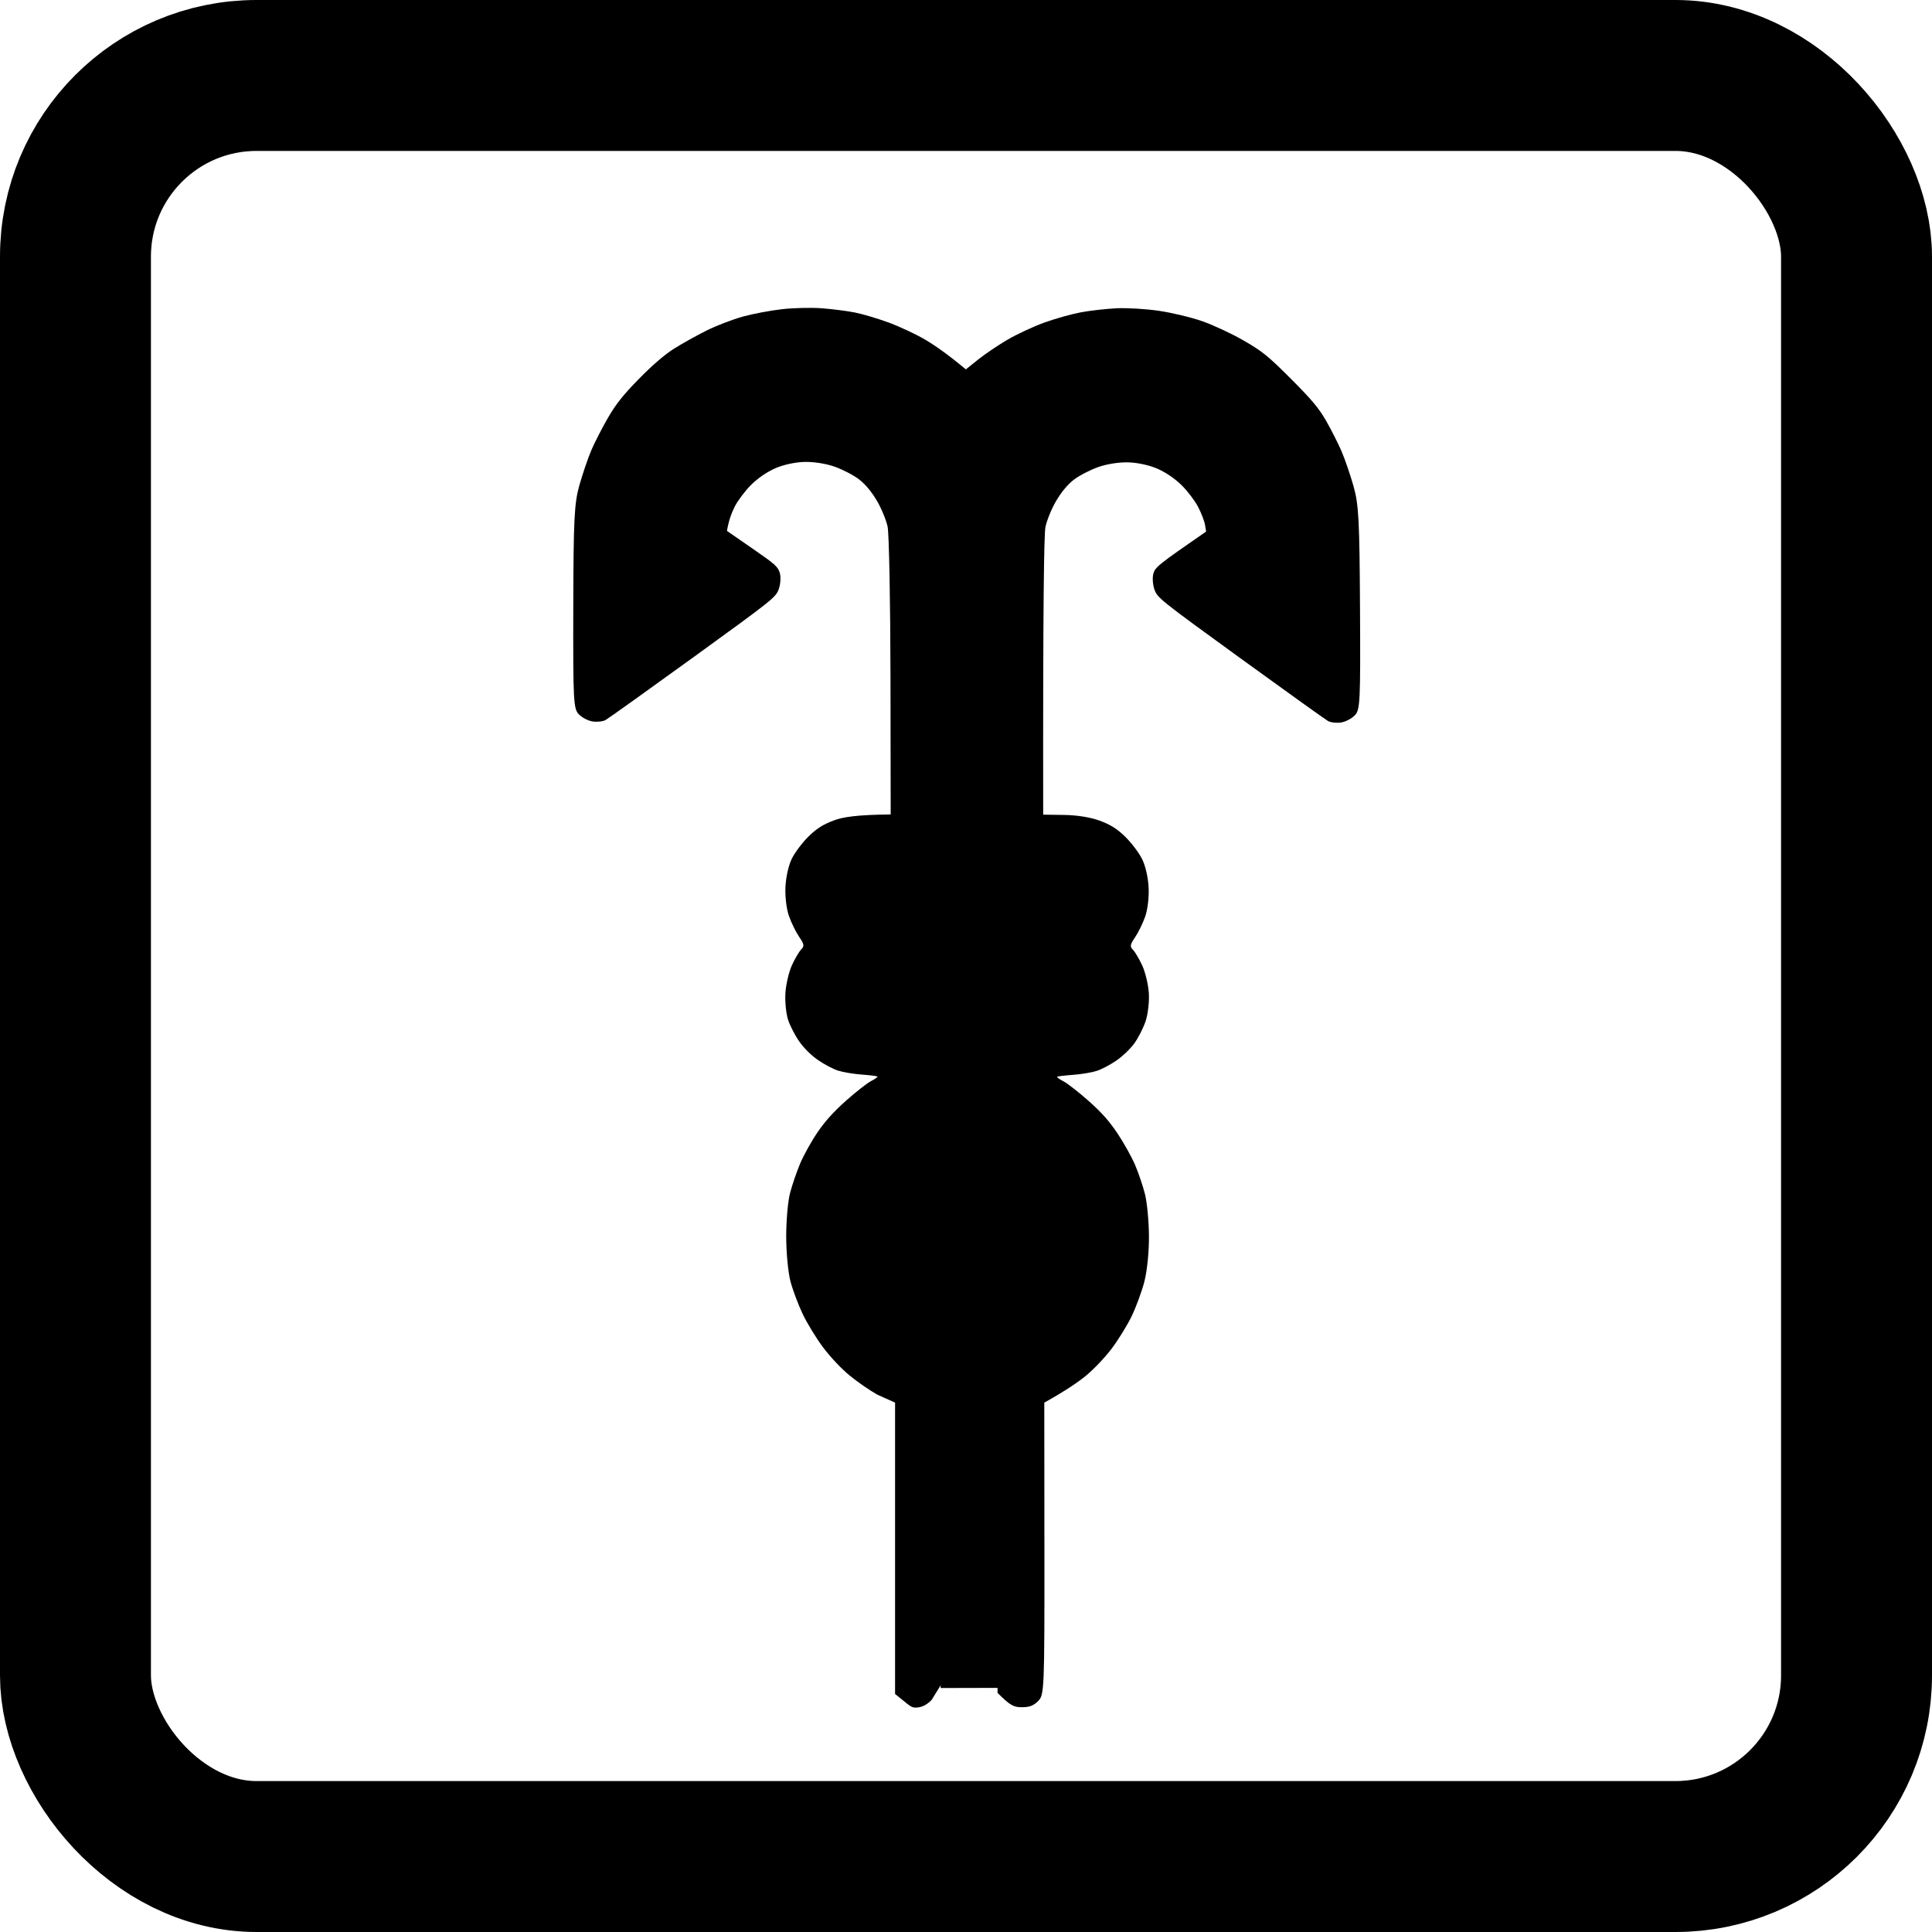 <svg width="512" height="512" viewBox="0 0 512 512" fill="none" xmlns="http://www.w3.org/2000/svg">
<rect x="20" y="20" width="472" height="472" rx="48" stroke="black" stroke-width="40"/>
<path d="M156.726 119.273C157.609 117.222 159.57 113.389 161.097 110.757C163.215 107.089 165.151 104.653 169.364 100.361C172.977 96.686 176.185 93.931 178.693 92.359C180.791 91.036 184.638 88.901 187.239 87.601C189.836 86.305 194.176 84.638 196.881 83.894C199.585 83.151 204.274 82.267 207.308 81.933C210.343 81.59 215.064 81.485 217.796 81.694C220.528 81.902 224.44 82.401 226.488 82.805C228.535 83.208 232.564 84.393 235.431 85.447C238.302 86.496 242.675 88.54 245.147 89.99C247.618 91.44 251.061 93.807 255.961 97.89L259.237 95.264C261.042 93.825 264.536 91.463 267.004 90.02C269.471 88.577 273.838 86.545 276.707 85.504C279.575 84.462 283.948 83.235 286.417 82.771C288.89 82.312 293.161 81.828 295.916 81.694C298.665 81.564 303.712 81.865 307.13 82.368C310.548 82.871 315.725 84.111 318.627 85.129C321.534 86.144 326.454 88.442 329.563 90.235C334.55 93.116 336.021 94.302 342.121 100.402C347.682 105.972 349.496 108.141 351.458 111.561C352.792 113.899 354.617 117.493 355.505 119.545C356.389 121.602 357.827 125.778 358.695 128.832C360.072 133.666 360.291 137.849 360.417 161.206C360.553 186.111 360.454 188.136 359.018 189.589C358.143 190.482 356.556 191.294 355.346 191.471C354.18 191.647 352.64 191.467 351.932 191.07C351.224 190.673 340.766 183.183 328.695 174.427C307.346 158.935 306.722 158.436 305.932 156.205C305.49 154.946 305.362 153.068 305.65 152.031C306.137 150.323 306.786 149.737 319.634 140.873L319.338 139.083C319.176 138.095 318.359 135.972 317.525 134.355C316.686 132.743 314.742 130.178 313.205 128.649C311.44 126.894 309.111 125.284 306.88 124.28C304.797 123.334 301.632 122.622 299.135 122.534C296.648 122.446 293.316 122.962 290.999 123.791C288.837 124.562 285.942 126.067 284.569 127.137C282.929 128.412 281.325 130.328 279.918 132.706C278.728 134.698 277.45 137.811 277.061 139.626C276.677 141.446 276.385 159.346 276.454 215.894L281.994 215.968C285.376 216.008 289.048 216.596 291.43 217.485C294.359 218.575 296.051 219.645 298.253 221.802C299.861 223.384 301.845 226.007 302.661 227.641C303.54 229.391 304.248 232.463 304.394 235.124C304.535 237.7 304.144 241.051 303.479 242.919C302.841 244.724 301.62 247.21 300.768 248.446C299.484 250.309 299.396 250.86 300.229 251.685C300.786 252.233 301.901 254.121 302.713 255.884C303.526 257.647 304.309 260.928 304.454 263.18C304.604 265.427 304.217 268.764 303.606 270.596C302.99 272.424 301.645 275.079 300.615 276.492C299.549 277.959 297.5 279.928 295.851 281.06C294.259 282.161 291.898 283.4 290.604 283.812C289.305 284.228 286.476 284.696 284.309 284.849C282.147 285.006 280.269 285.235 280.149 285.355C280.025 285.479 280.786 286.019 281.837 286.563C282.888 287.107 285.873 289.434 288.47 291.738C291.985 294.862 293.964 297.09 296.22 300.475C297.888 302.978 299.962 306.714 300.837 308.78C301.712 310.846 302.878 314.278 303.419 316.41C303.97 318.543 304.448 323.518 304.485 327.465C304.526 331.585 304.012 336.751 303.282 339.593C302.578 342.311 301.013 346.55 299.807 349.004C298.591 351.459 296.22 355.282 294.527 357.5C292.791 359.79 289.871 362.851 287.809 364.557C285.8 366.219 282.488 368.506 276.748 371.715L276.779 410.406C276.812 447.632 276.752 449.163 275.148 450.767C273.89 452.025 272.832 452.432 270.812 452.43C268.676 452.427 267.763 452.047 264.363 448.63L264.171 324.949L261.841 322.601C259.764 320.515 259.168 320.256 256.391 320.253C253.659 320.249 253.978 320.462 249.81 324.63L249.81 445.771L246.887 450.501C245.563 451.834 244.367 452.433 242.863 452.529C241.372 452.621 241.007 451.918 237.203 448.923L237.203 371.708L232.461 369.581C230.426 368.434 227.104 366.134 225.094 364.471C222.916 362.666 220.122 359.703 218.178 357.129C216.382 354.754 213.942 350.777 212.751 348.288C211.559 345.799 210.081 341.868 209.473 339.545C208.86 337.226 208.359 331.916 208.353 327.751C208.347 323.586 208.79 318.43 209.339 316.295C209.883 314.155 211.106 310.579 212.046 308.347C212.991 306.119 215.064 302.388 216.654 300.068C218.652 297.133 220.976 294.56 224.242 291.659C226.829 289.358 229.803 287.034 230.852 286.493C231.902 285.952 232.657 285.41 232.537 285.29C232.417 285.169 230.539 284.935 228.376 284.772C226.209 284.613 223.378 284.138 222.078 283.718C220.778 283.298 218.414 282.053 216.823 280.952C214.993 279.69 213.17 277.894 211.878 276.095C210.75 274.522 209.393 271.904 208.853 270.27C208.316 268.632 207.996 265.414 208.144 263.119C208.297 260.827 209.075 257.509 209.887 255.752C210.695 253.991 211.809 252.111 212.365 251.564C213.195 250.742 213.106 250.19 211.817 248.324C210.961 247.086 209.734 244.597 209.091 242.789C208.421 240.919 208.02 237.568 208.155 234.992C208.293 232.331 208.992 229.262 209.866 227.514C210.678 225.882 212.655 223.264 214.259 221.687C216.454 219.536 218.144 218.47 221.07 217.389C223.45 216.506 227.12 215.928 236.041 215.838L235.987 179.355C235.955 159.291 235.61 141.385 235.225 139.569C234.835 137.757 233.545 134.636 232.35 132.641C230.936 130.258 229.327 128.338 227.683 127.059C226.307 125.985 223.408 124.472 221.244 123.695C218.925 122.86 215.591 122.335 213.104 122.416C210.608 122.497 207.445 123.2 205.364 124.141C203.136 125.139 200.811 126.742 199.051 128.493C197.518 130.017 195.581 132.577 194.747 134.187C193.917 135.801 193.106 137.922 192.656 140.698L199.395 145.358C205.528 149.598 206.178 150.186 206.67 151.895C206.961 152.933 206.839 154.81 206.4 156.069C205.615 158.297 204.993 158.795 183.687 174.228C171.64 182.951 161.202 190.412 160.495 190.807C159.788 191.202 158.249 191.378 157.083 191.199C155.868 191.015 154.282 190.202 153.405 189.307C151.97 187.845 151.865 185.803 151.924 160.907C151.981 137.501 152.189 133.381 153.557 128.546C154.421 125.499 155.848 121.327 156.726 119.273Z" fill="black"/>
<path d="M249.28 447.342L249.464 385.94L249.649 324.538L252.002 322.185C254.088 320.099 254.705 319.832 257.502 319.825C260.307 319.818 260.909 320.077 265.349 324.535L265.088 447.303L249.28 447.342Z" fill="black"/>
<path d="M171.223 118.162C172.28 116.244 173.905 113.614 174.839 112.313C175.763 111.011 177.932 108.51 179.645 106.753C181.362 105 184.557 102.317 186.755 100.791C188.948 99.271 192.541 97.185 194.737 96.154C196.925 95.124 200.611 93.806 202.918 93.22C205.222 92.639 209.103 91.987 211.536 91.769C213.974 91.556 218.335 91.635 221.225 91.947C224.119 92.264 228.46 93.17 230.868 93.965C233.28 94.763 237.116 96.372 239.392 97.549C242.351 99.075 245.201 101.212 249.382 105.05C255.159 110.35 255.267 110.413 258.019 110.406C260.779 110.399 260.883 110.332 266.691 105.007C270.887 101.153 273.747 99.001 276.718 97.456C279.001 96.268 282.844 94.64 285.261 93.829C287.672 93.023 291.878 92.1 294.599 91.783C297.32 91.466 301.268 91.312 303.363 91.433C305.462 91.558 309.336 92.124 311.969 92.692C314.603 93.27 318.955 94.766 321.641 96.027C324.326 97.288 328.497 99.782 330.898 101.57C333.465 103.479 336.636 106.425 338.573 108.695C340.388 110.826 342.928 114.439 344.222 116.724C345.511 119.014 347.197 122.773 347.964 125.091C348.736 127.404 349.702 131.381 350.114 133.929C350.526 136.477 350.831 145.76 350.719 170.556L338.136 161.389C331.211 156.339 325.57 151.996 325.584 151.731C325.608 151.466 327.031 150.347 328.76 149.237C330.485 148.131 332.553 146.566 333.359 145.759C334.364 144.745 334.881 143.323 335.016 141.178C335.124 139.465 334.831 136.332 334.359 134.211C333.888 132.09 332.499 128.339 331.269 125.865C329.555 122.43 328.108 120.46 325.099 117.46C322.937 115.307 319.639 112.649 317.776 111.552C315.909 110.46 312.342 108.985 309.844 108.272C307.351 107.563 302.964 106.999 300.1 107.028C296.539 107.055 293.166 107.684 289.408 109.02C285.525 110.401 282.635 111.927 279.536 114.246C275.815 117.025 274.706 118.179 272.238 121.822C270.64 124.191 268.585 128.22 267.67 130.776C266.135 135.073 265.992 138.41 265.619 214.361L249.91 214.4L249.914 174.93C249.915 140.181 249.739 134.939 248.445 131.102C247.641 128.704 245.861 125.03 244.5 122.939C243.138 120.847 241.215 118.329 240.229 117.343C239.242 116.356 236.725 114.434 234.633 113.072C232.546 111.706 228.567 109.837 225.795 108.904C222.458 107.784 218.93 107.221 215.342 107.248C212.361 107.269 208.07 107.864 205.798 108.567C203.53 109.274 200.141 110.753 198.268 111.854C196.395 112.956 193.237 115.477 191.245 117.451C189.257 119.43 186.732 122.583 185.635 124.461C184.533 126.334 183.077 129.512 182.389 131.519C181.705 133.521 181.08 137.25 180.997 139.799C180.866 143.671 181.102 144.7 182.402 146.018C183.263 146.888 185.372 148.493 187.092 149.59C188.811 150.687 190.233 151.803 190.255 152.068C190.268 152.333 184.597 156.704 165.026 171.019L165.03 155.022C165.038 146.223 165.39 136.938 165.814 134.388C166.239 131.838 167.197 127.928 167.94 125.696C168.687 123.469 170.161 120.075 171.223 118.162Z" fill="black"/>
<path d="M221.826 236.653C221.542 235.125 221.763 233.128 222.355 231.917C222.92 230.761 223.584 229.612 223.827 229.36C224.075 229.112 225.07 228.593 226.047 228.217C227.019 227.837 241.384 227.482 257.97 227.418C281.794 227.336 288.538 227.553 290.095 228.48C291.409 229.259 292.405 230.345 293.082 231.737C293.672 232.949 293.883 234.945 293.587 236.47C293.172 238.606 292.644 239.457 290.811 240.905C288.608 242.651 287.722 242.702 257.693 242.773C227.665 242.852 226.779 242.805 224.585 241.07C222.759 239.632 222.23 238.788 221.826 236.653Z" fill="black"/>
<path d="M221.698 264.776C221.534 263.809 221.61 262.209 221.869 261.223C222.173 260.067 223.138 258.779 224.575 257.602C226.765 255.816 227.421 255.778 257.634 255.73C280.577 255.695 288.876 255.954 290.084 256.746C290.977 257.333 292.134 258.499 292.662 259.325C293.186 260.155 293.677 261.809 293.746 262.996C293.819 264.187 293.32 266.022 292.647 267.081C291.966 268.139 290.645 269.45 289.709 270.001C288.516 270.692 278.624 271.014 257.191 271.053C234.06 271.098 226.093 270.848 225.21 270.045C224.564 269.462 223.577 268.431 223.017 267.753C222.456 267.085 221.862 265.742 221.698 264.776Z" fill="black"/>
<path d="M224.636 312.65C225.495 310.787 226.836 308.27 227.617 307.068C228.393 305.861 230.923 303.117 233.239 300.971C236.47 297.982 238.699 296.479 242.791 294.522C247.207 292.412 248.26 291.681 248.893 290.258C249.309 289.313 249.678 287.536 249.763 284.088L265.495 284.026L265.409 285.906C265.361 286.94 265.663 288.657 266.074 289.726C266.744 291.468 267.345 291.925 271.957 294.157C274.782 295.531 278.741 298.029 280.751 299.715C283.012 301.607 285.478 304.289 287.194 306.726C288.932 309.186 290.601 312.576 291.632 315.743C292.542 318.537 293.404 322.716 293.555 325.031C293.707 327.346 293.395 331.416 292.863 334.065C292.33 336.724 291.224 340.35 290.401 342.133C289.579 343.915 287.66 347.063 286.135 349.135C284.606 351.202 282.109 353.879 277.806 357.257L277.853 340.447C277.895 327.21 277.622 322.872 276.582 320.029C275.573 317.271 274.52 315.678 272.13 313.269C270.354 311.484 267.702 309.481 266 308.636C263.867 307.585 261.409 307.155 257.529 307.16C253.383 307.17 251.265 307.575 248.771 308.841C246.34 310.078 244.659 311.454 242.319 314.108C240.173 316.541 238.824 318.689 238.144 320.75C237.519 322.64 237.114 330.167 237.001 357.368L234.241 355.194C232.536 353.85 230.214 351.212 228.148 348.281C225.98 345.202 224.266 341.893 223.244 338.834C222.383 336.242 221.557 332.224 221.405 329.909C221.254 327.594 221.565 323.525 222.102 320.871C222.63 318.217 223.773 314.518 224.636 312.65Z" fill="black"/>
</svg>
